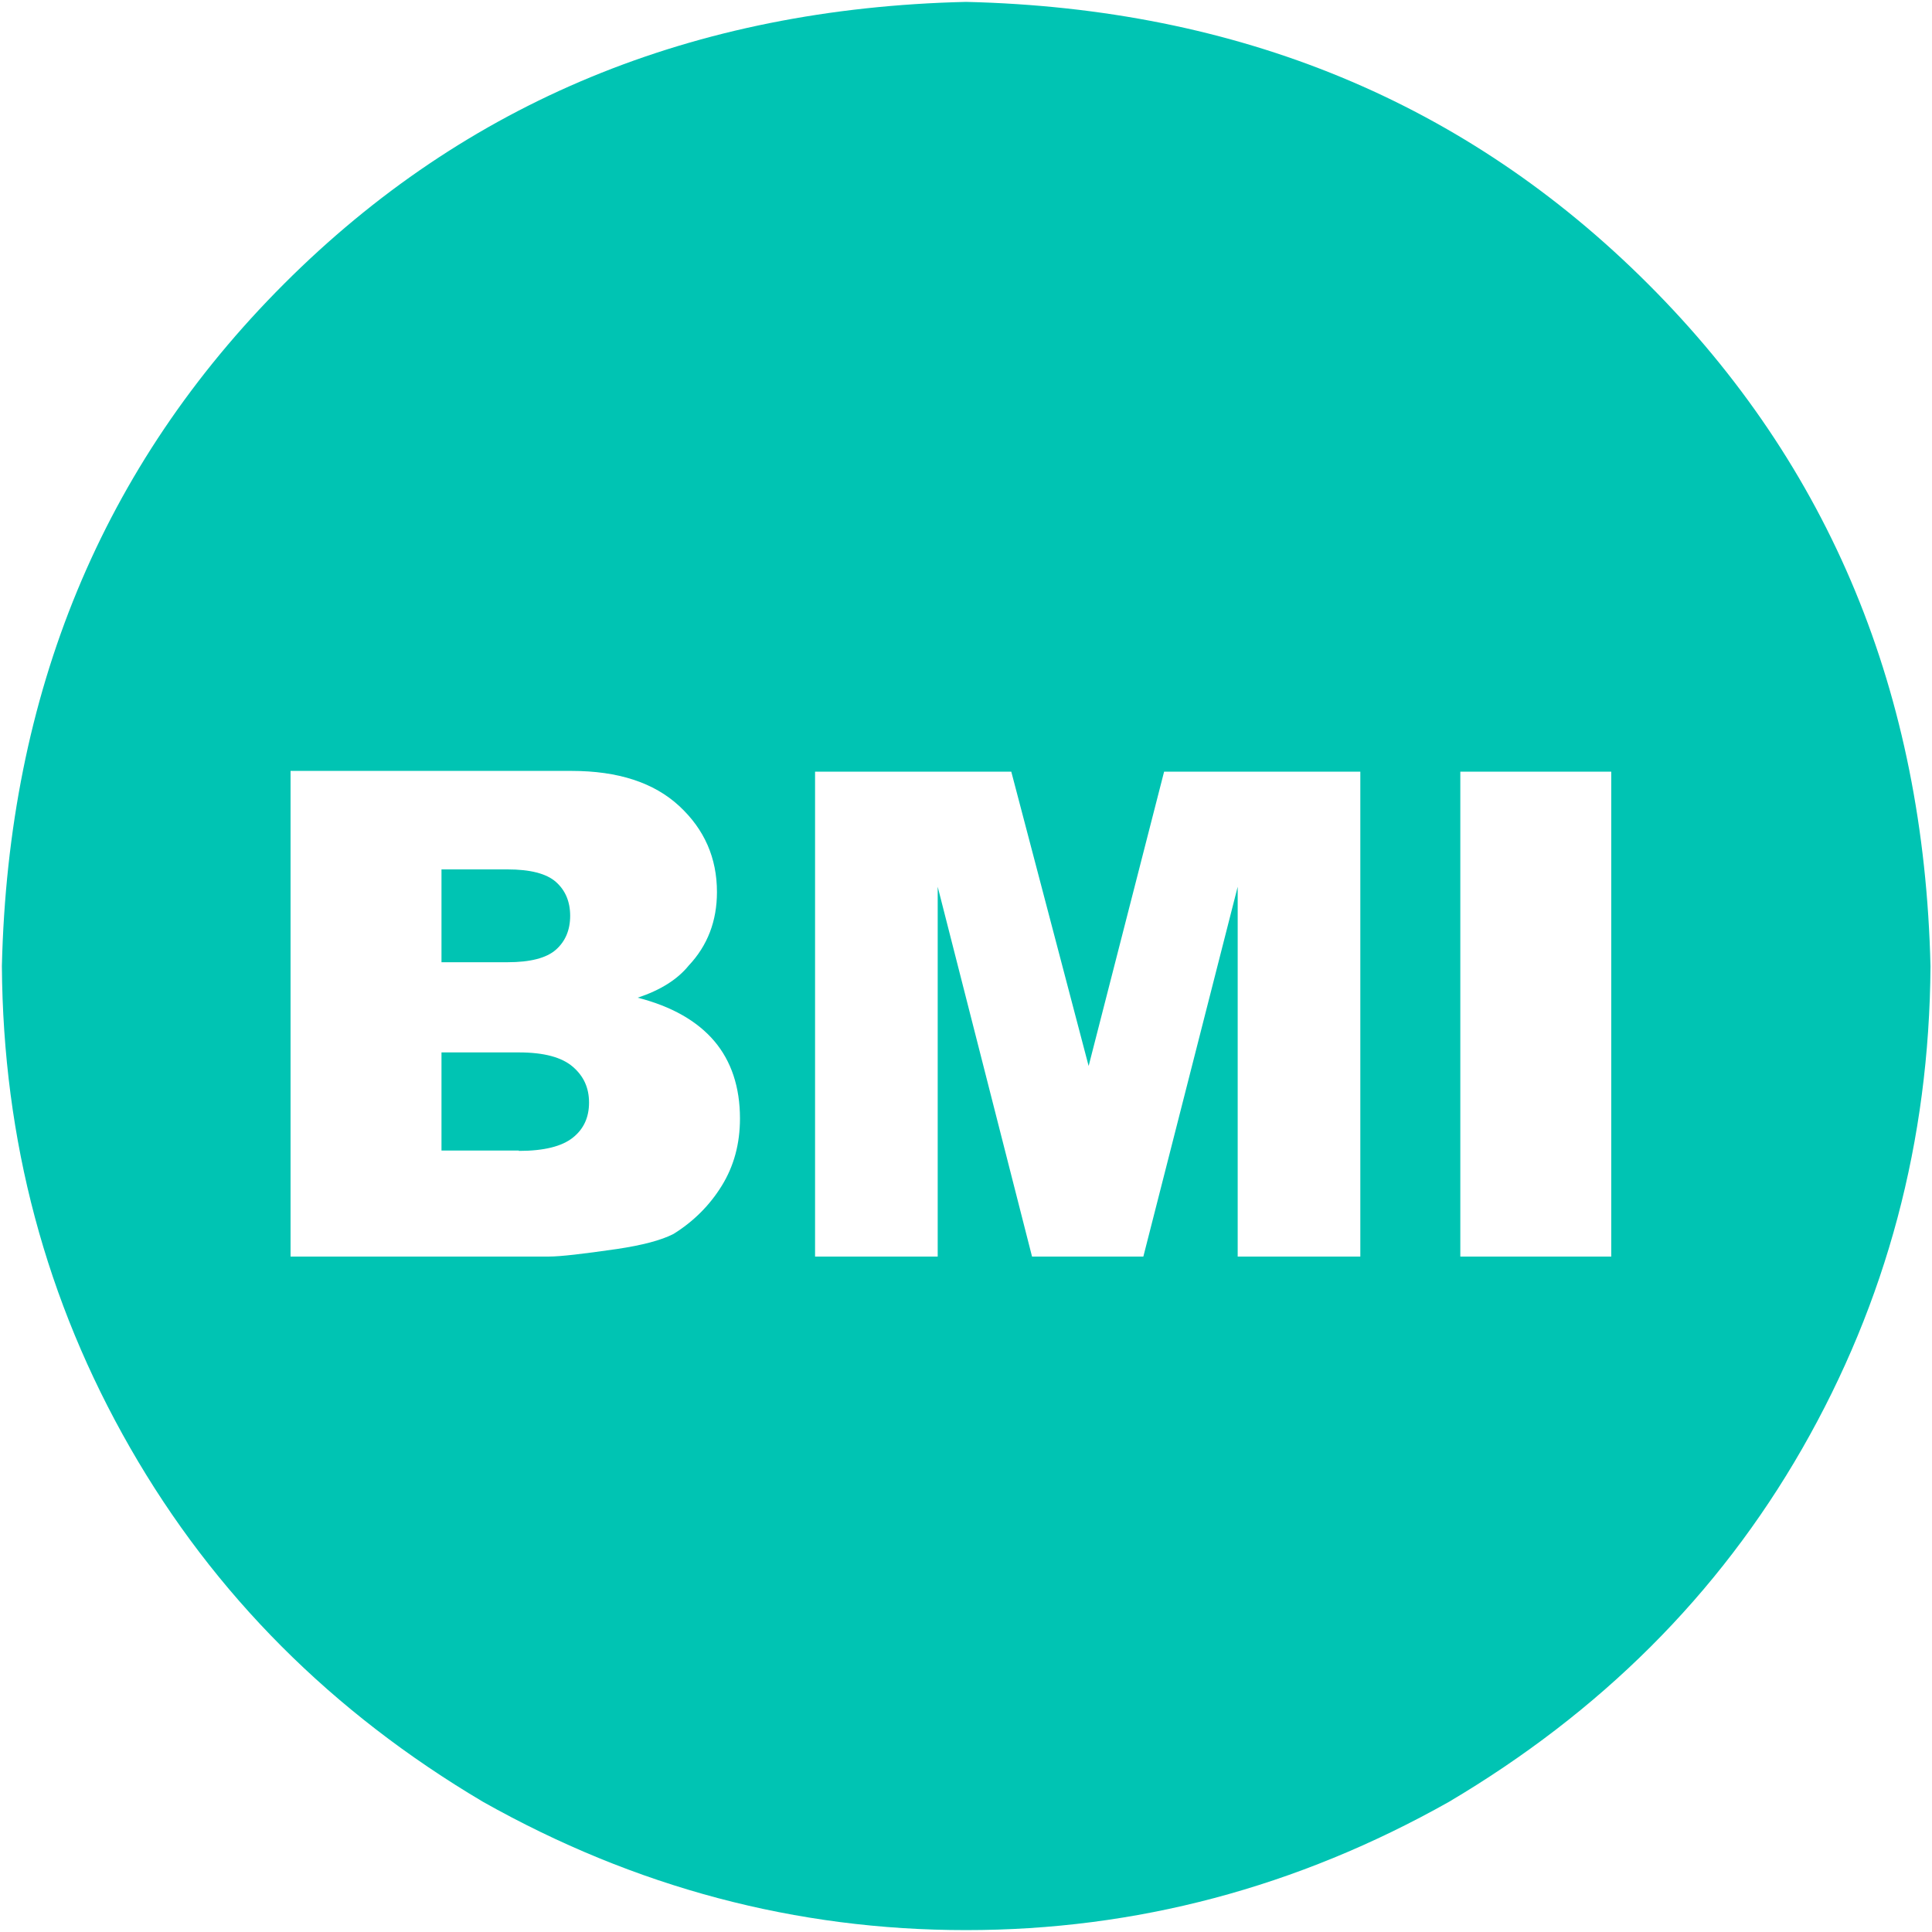 <?xml version="1.0" standalone="no"?><!DOCTYPE svg PUBLIC "-//W3C//DTD SVG 1.1//EN" "http://www.w3.org/Graphics/SVG/1.1/DTD/svg11.dtd"><svg t="1650898809329" class="icon" viewBox="0 0 1024 1024" version="1.1" xmlns="http://www.w3.org/2000/svg" p-id="11346" xmlns:xlink="http://www.w3.org/1999/xlink" width="200" height="200"><defs><style type="text/css"></style></defs><path d="M1 512c3.4-144.6 53.2-265.2 149.6-361.6S367.4 4.4 512 1c144.6 3.4 265.2 53.2 361.6 149.6s146.2 216.8 149.6 361.6c-0.6 92.6-23.4 177.8-68 255.6S848 907.6 768 955c-80.6 45.4-166 68-256 68s-175.4-22.6-256-68c-80-47.4-142.4-109.8-187-187.6S1.6 604.6 1 512zM154 666h137c6 0 18-1.4 36-4 13.4-2 23.4-4.6 30-8 10.6-6.6 19.2-15.2 25.6-25.6s9.6-22.2 9.6-35.6c0-16.6-4.6-30.4-13.6-41s-22.6-18.4-40.6-23c12-4 21-9.6 27-17 10-10.6 15-23.6 15-39 0-18-6.6-33.2-20-45.6s-32.4-18.6-57-18.6H154V666z m278 0h65v-196l50 196H606l50-196v196h65V409h-104l-40 156-41-156h-104V666z m342 0h80V409h-80V666z m-505-156c12 0 20.6-2.2 25.6-6.6s7.6-10.4 7.6-18-2.6-13.6-7.6-18-13.6-6.6-25.6-6.6H234V510h35z m6 100c13.4 0 22.8-2.4 28.6-7s8.6-10.8 8.6-18.6-2.8-14-8.6-19-15.2-7.6-28.6-7.6H234v52h41z" fill="#00c4b3" p-id="11347"></path></svg>
